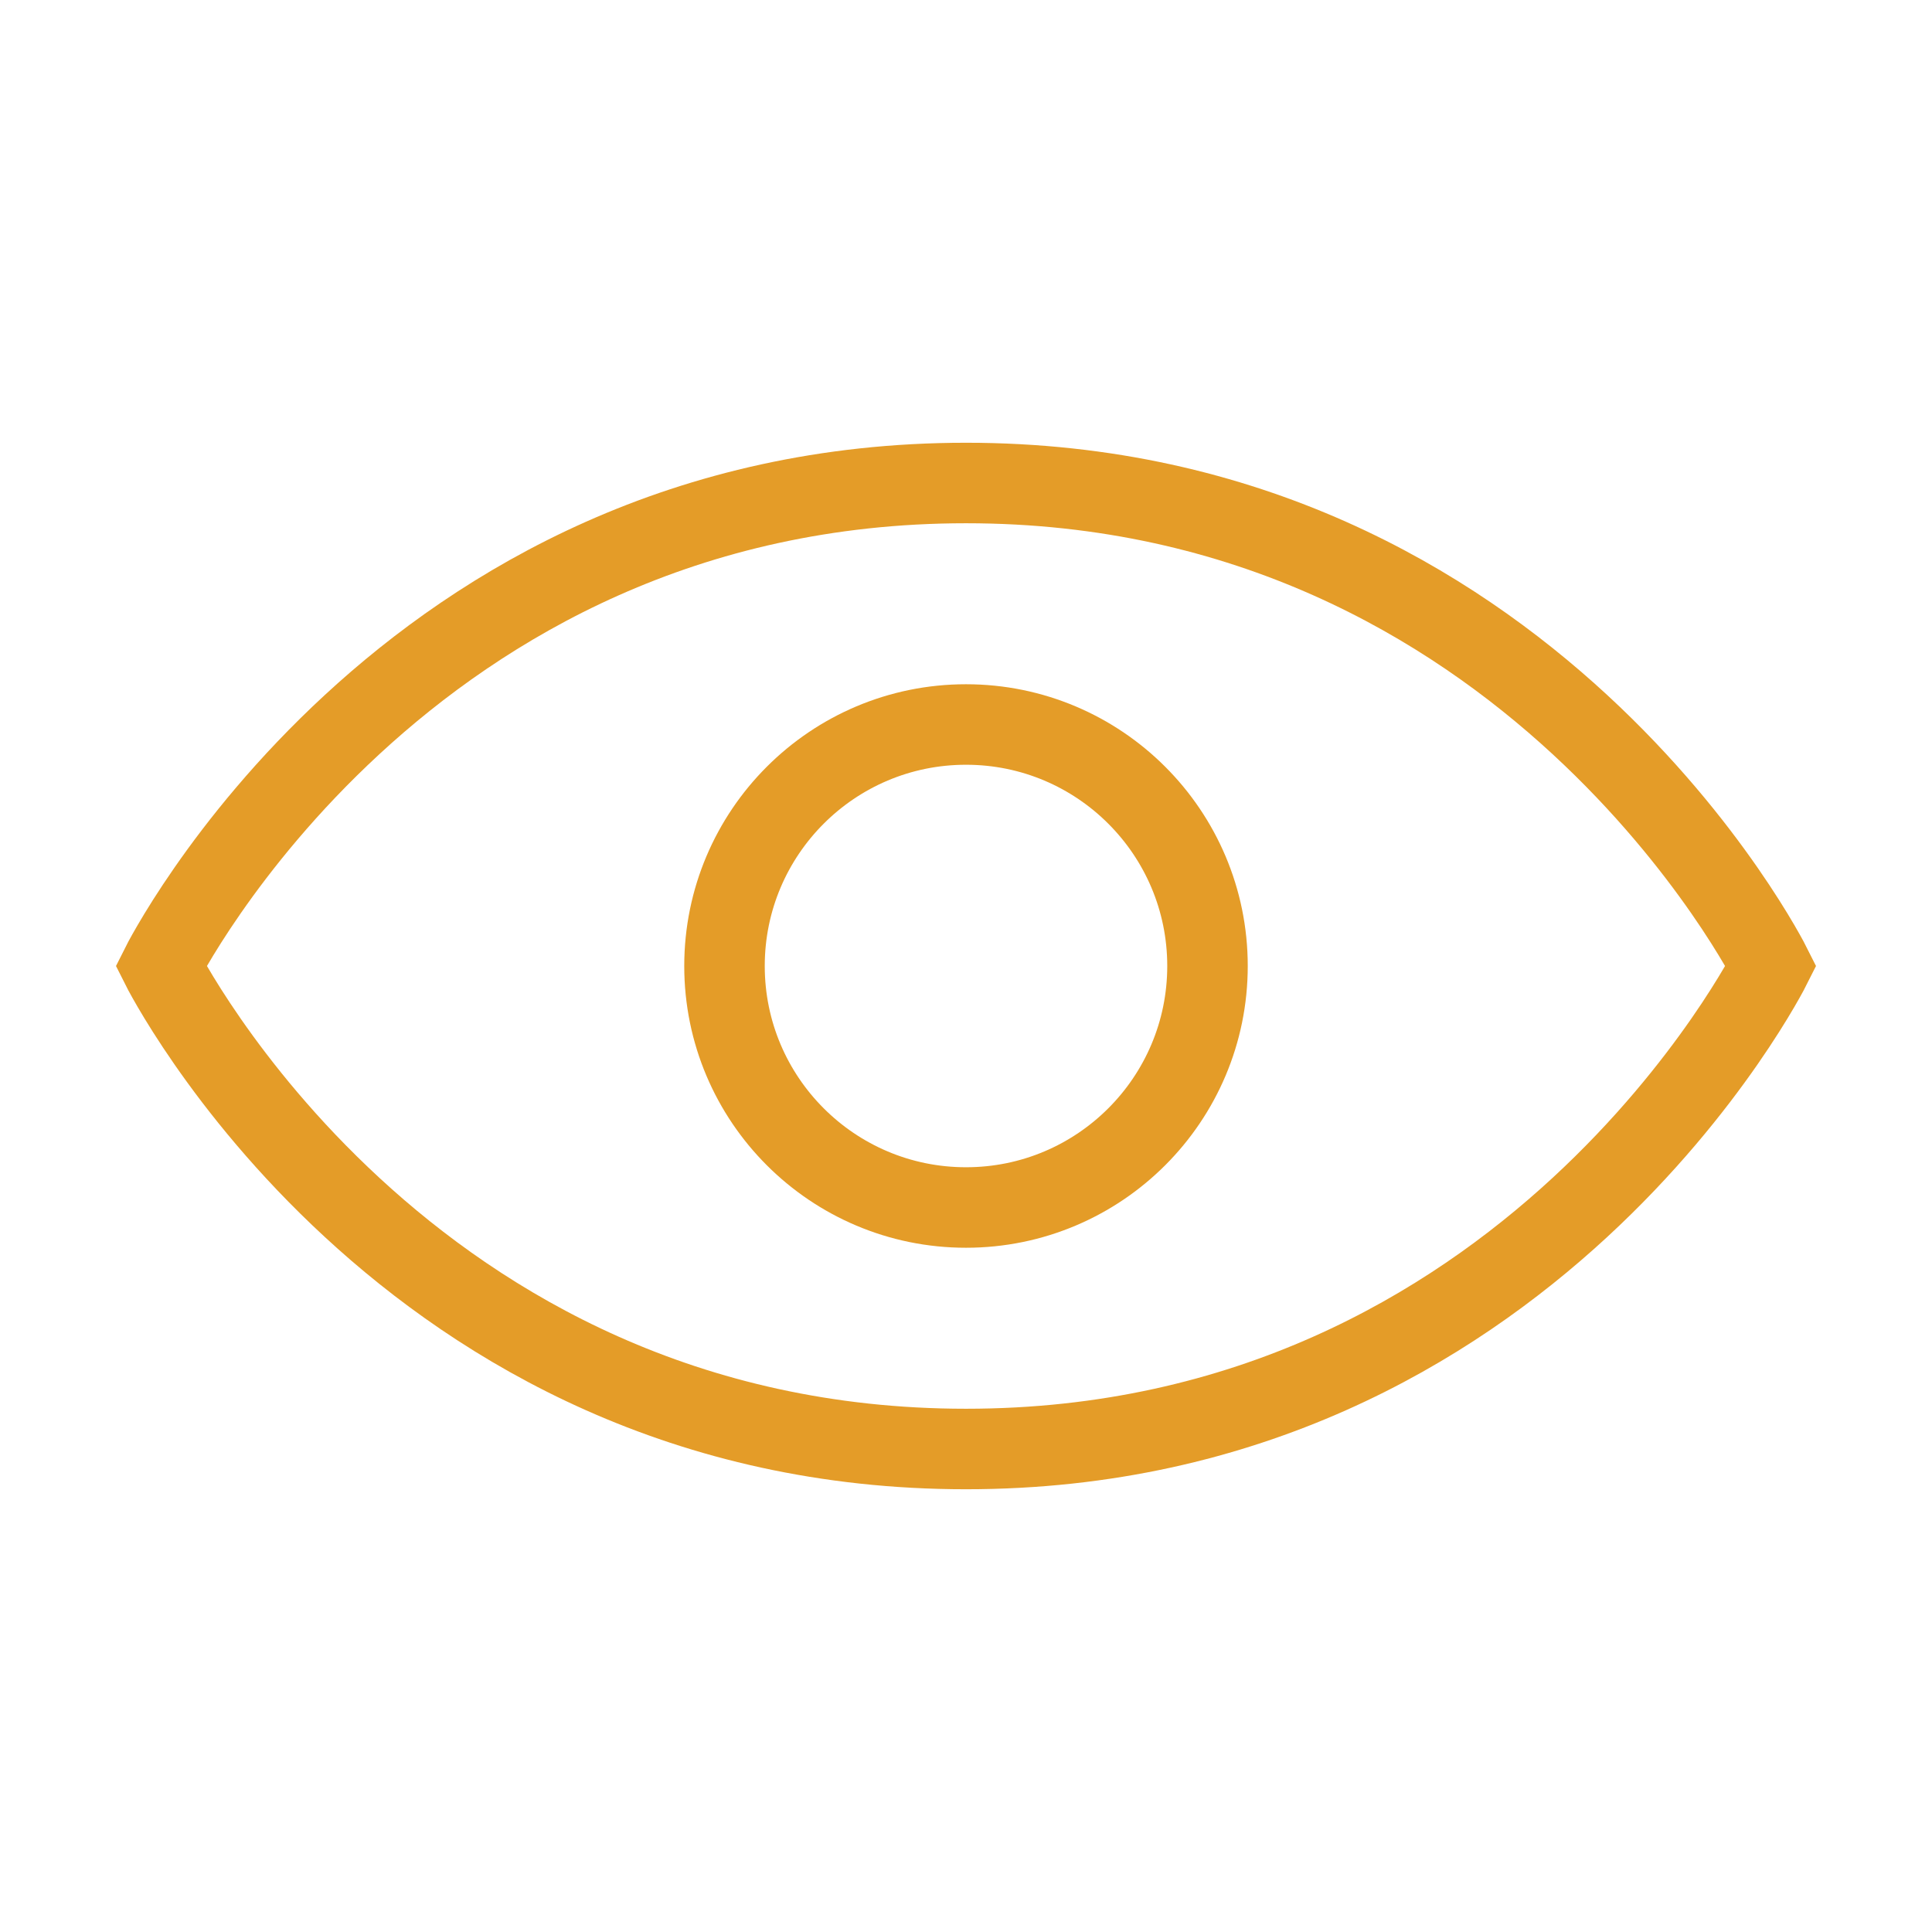 <svg width="24" height="24" viewBox="0 0 24 24" fill="none" xmlns="http://www.w3.org/2000/svg">
<path d="M22 12C22 12 19 18 12 18C5 18 2 12 2 12C2 12 5 6 12 6C19 6 22 12 22 12Z" stroke="#E49C28" stroke-linecap="round"/>
<circle cx="12" cy="12" r="3" stroke="#E49C28" stroke-linecap="round"/>
</svg>
